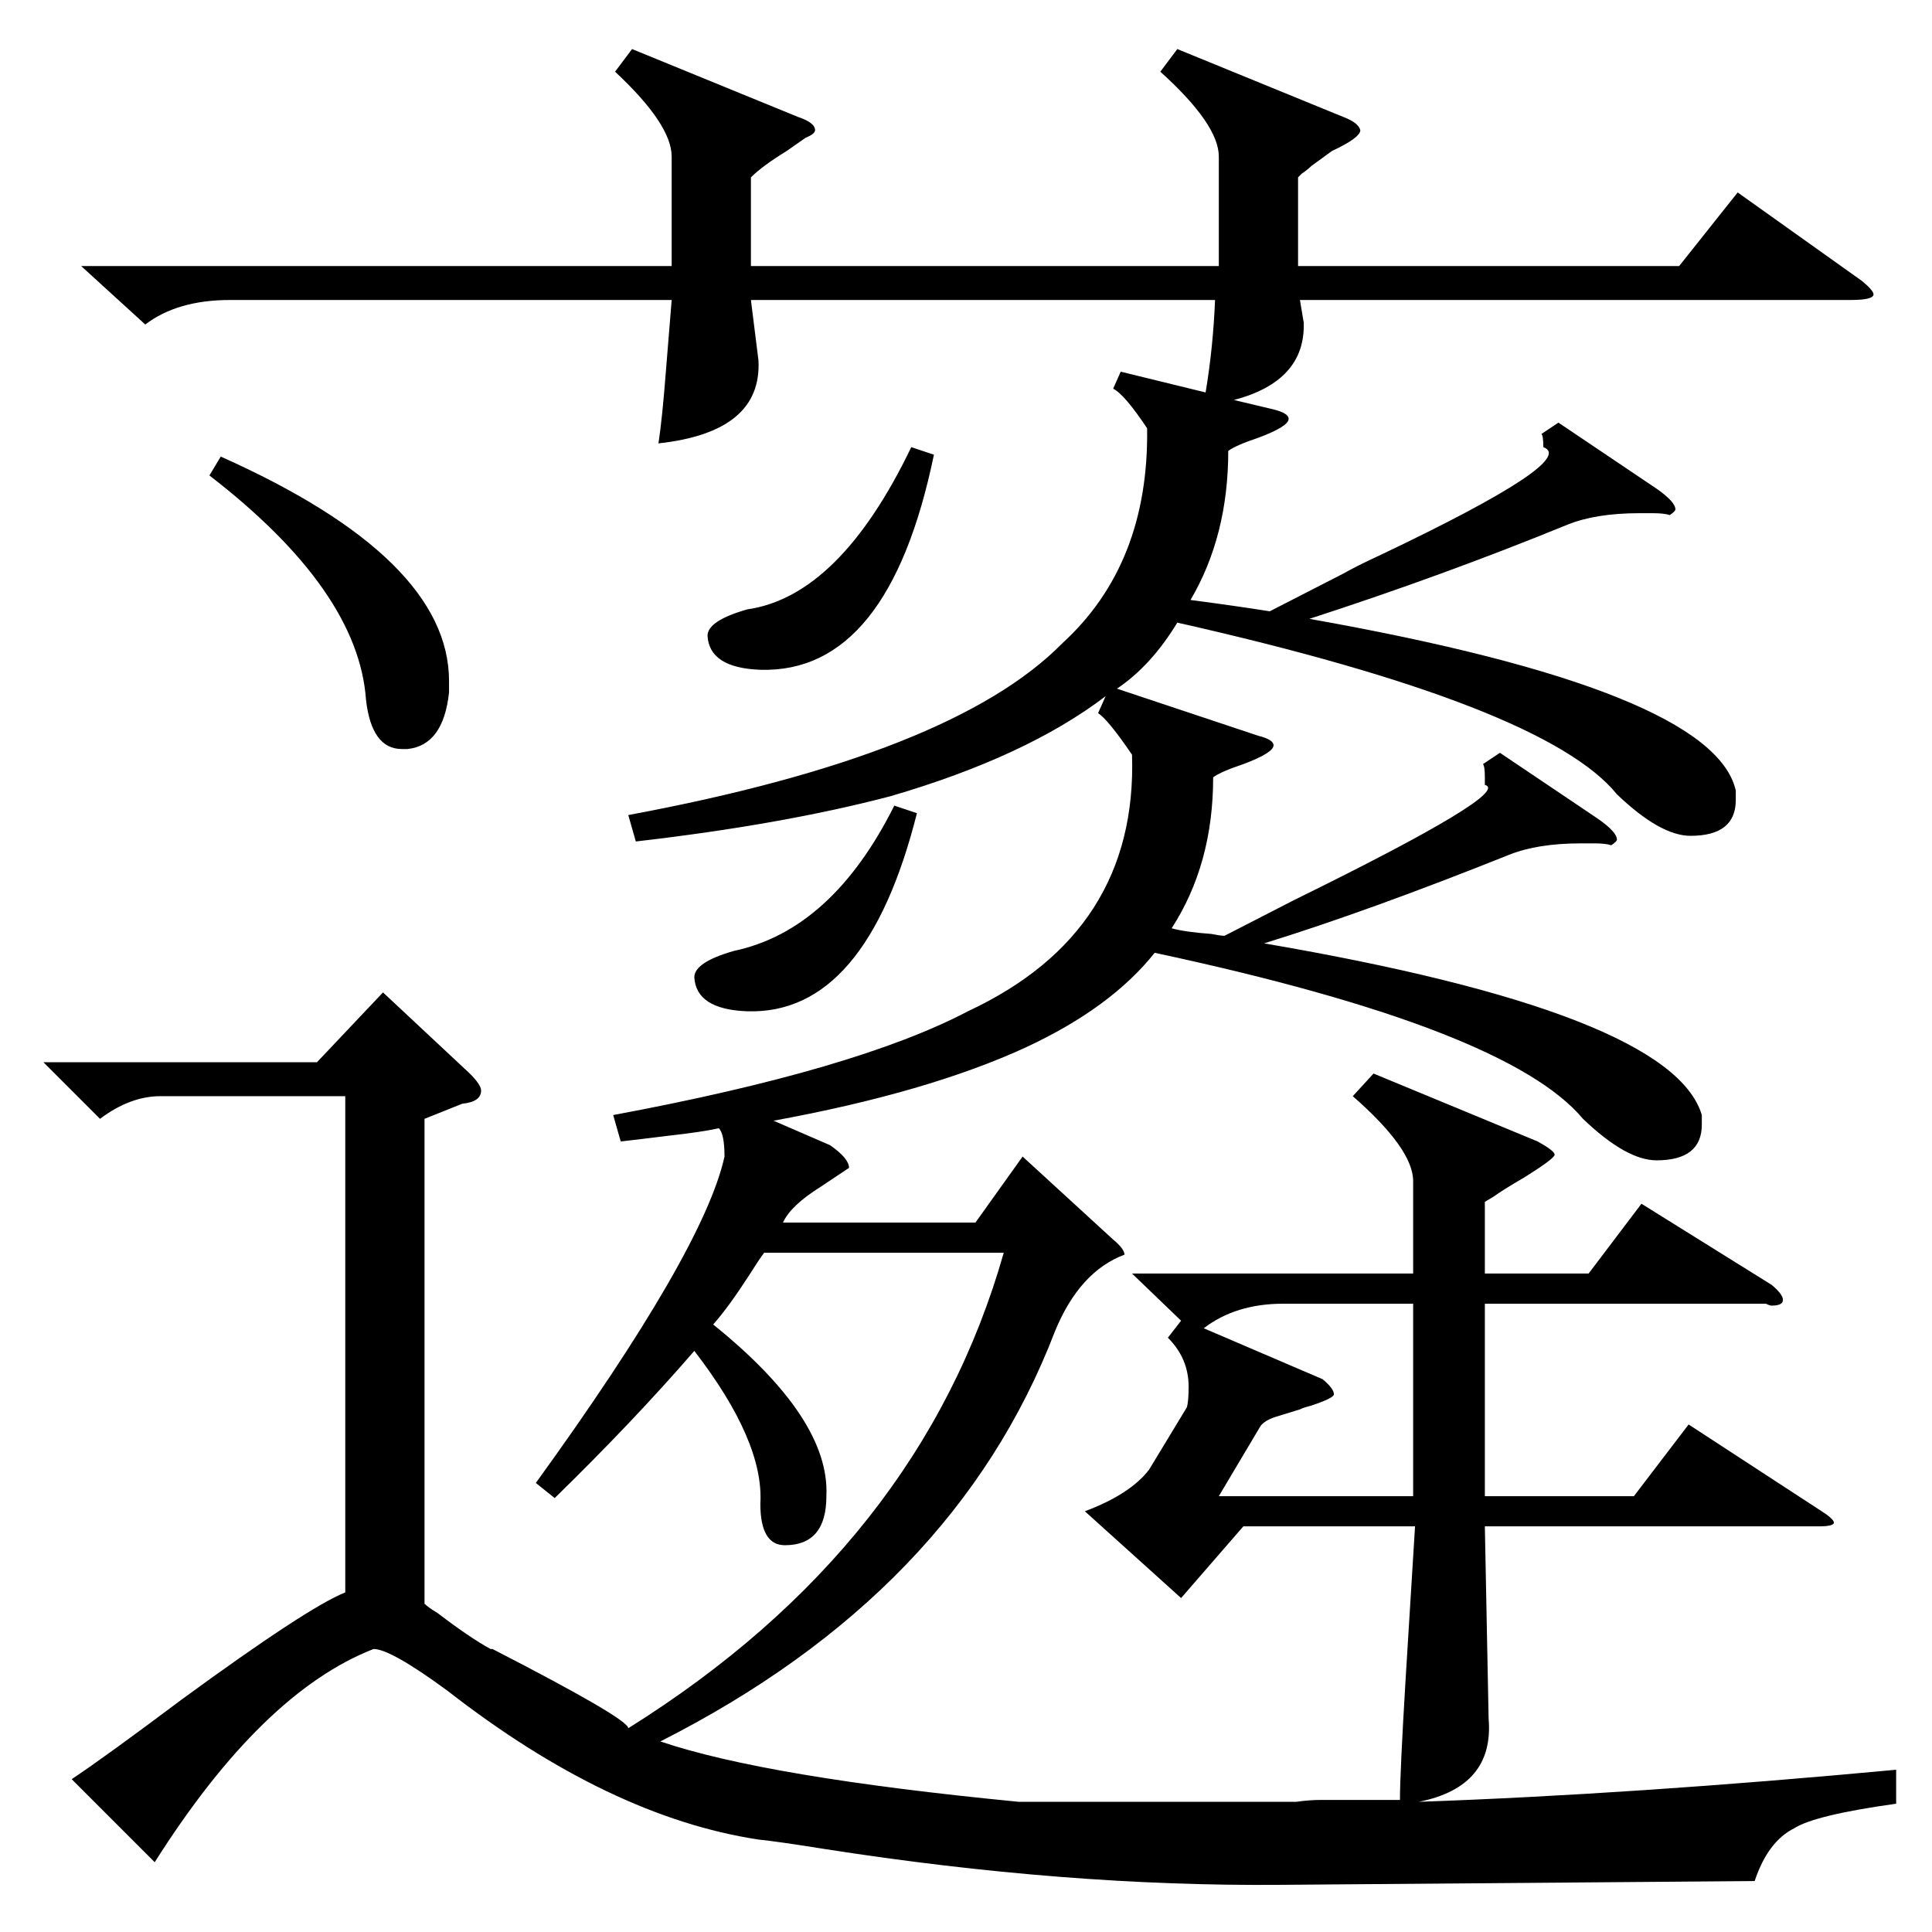 <?xml version="1.0" standalone="no"?>
<!DOCTYPE svg PUBLIC "-//W3C//DTD SVG 1.1//EN" "http://www.w3.org/Graphics/SVG/1.1/DTD/svg11.dtd" >
<svg xmlns="http://www.w3.org/2000/svg" xmlns:xlink="http://www.w3.org/1999/xlink" version="1.1" viewBox="0 -205 1024 1024">
  <g transform="matrix(1 0 0 -1 0 819)">
   <path fill="currentColor"
d="M728 455l87 -36q9 -5 9 -7t-16 -12q-12 -7 -16 -10l-5 -3v-38h55l28 37l69 -43q6 -5 6 -8t-6 -3q-1 0 -3 1h-3h-146v-102h79l29 38l69 -45q8 -5 8 -7t-8 -2h-177l2 -102q3 -36 -37 -44q114 4 253 17v-18q-43 -6 -54 -13q-14 -7 -21 -28l-251 -2q-114 -1 -242 19
q-25 4 -35 5q-79 12 -165 79q-30 22 -39 22q-59 -23 -116 -113l-44 44q18 12 58 42q67 49 87 57v263h-98q-16 0 -32 -12l-30 30h145l35 37l46 -43q6 -6 6 -9q0 -6 -10 -7l-20 -8v-257q2 -2 7 -5q17 -13 28 -19h1q72 -37 72 -42q155 97 199 252h-127q-3 -4 -8 -12
q-11 -17 -19 -26q62 -50 60 -91q0 -26 -22 -26q-13 0 -13 22q2 33 -35 81q-32 -37 -74 -78l-10 8q89 123 100 173q0 12 -3 15q-9 -2 -27 -4q-16 -2 -25 -3l-4 14q129 24 188 55q90 42 87 136q-13 19 -18 22l4 9q-42 -32 -114 -53q-57 -15 -135 -24l-4 14q172 32 230 91
q46 42 45 114q-12 18 -18 21l4 9l45 -11q4 24 5 49h-246l4 -32q2 -38 -53 -44q2 13 4 39q2 24 3 37h-234q-28 0 -45 -13l-34 31h313v58q0 17 -30 45l9 12l88 -36q9 -3 9 -7q0 -2 -5 -4l-10 -7q-13 -8 -19 -14v-47h248v58q0 17 -31 45l9 12l88 -36q8 -3 9 -7q0 -4 -15 -11
l-11 -8q-2 -2 -5 -4l-2 -2v-47h202l31 39l66 -47q6 -5 6 -7q0 -3 -12 -3h-292l2 -12q1 -31 -37 -41l21 -5q8 -2 8 -5q0 -4 -16 -10q-12 -4 -16 -7q0 -45 -20 -79q23 -3 42 -6l39 20q7 4 20 10q105 50 86 57q0 6 -1 7l9 6l52 -35q10 -7 10 -11q0 -1 -3 -3q-3 1 -9 1h-7
q-23 0 -38 -6q-66 -27 -137 -50q214 -38 226 -91v-5q0 -19 -24 -19q-16 0 -39 22q-38 47 -233 91q-14 -23 -32 -35l75 -25q8 -2 8 -5q0 -4 -16 -10q-12 -4 -16 -7q0 -46 -22 -80q7 -2 21 -3q5 -1 7 -1l37 19q116 57 101 61v4q0 6 -1 7l9 6l52 -35q10 -7 10 -11q0 -1 -3 -3
q-3 1 -9 1h-7q-23 0 -38 -6q-75 -30 -130 -47q216 -37 232 -91v-5q0 -19 -24 -19q-16 0 -39 22q-40 48 -227 88q-23 -29 -68 -50q-52 -24 -134 -39l30 -13q10 -7 10 -12l-15 -10q-16 -10 -20 -19h102l25 35l48 -44q6 -5 6 -8q-24 -9 -37 -41q-53 -138 -209 -217
q56 -19 190 -32h147q7 1 13 1h42q0 14 3 64q3 48 5 81h-91l-33 -38l-51 46q24 9 34 22l20 33q1 3 1 11q0 15 -11 26l7 9l-26 25h149v49q0 17 -32 45zM668 268l-22 -37h103v102h-69q-25 0 -42 -13l63 -27q6 -5 6 -8q0 -2 -12 -6q-4 -1 -6 -2l-13 -4q-6 -2 -8 -5zM111 772
l6 10q121 -54 121 -119v-6q-3 -28 -22 -30h-3q-16 0 -19 26q-4 58 -83 119zM483 787l12 -4q-24 -116 -92 -114q-27 1 -28 18q0 8 21 14q49 7 87 86zM474 597l12 -4q-27 -107 -90 -105q-27 1 -28 18q0 8 21 14q52 11 85 77z" />
  </g>

</svg>
